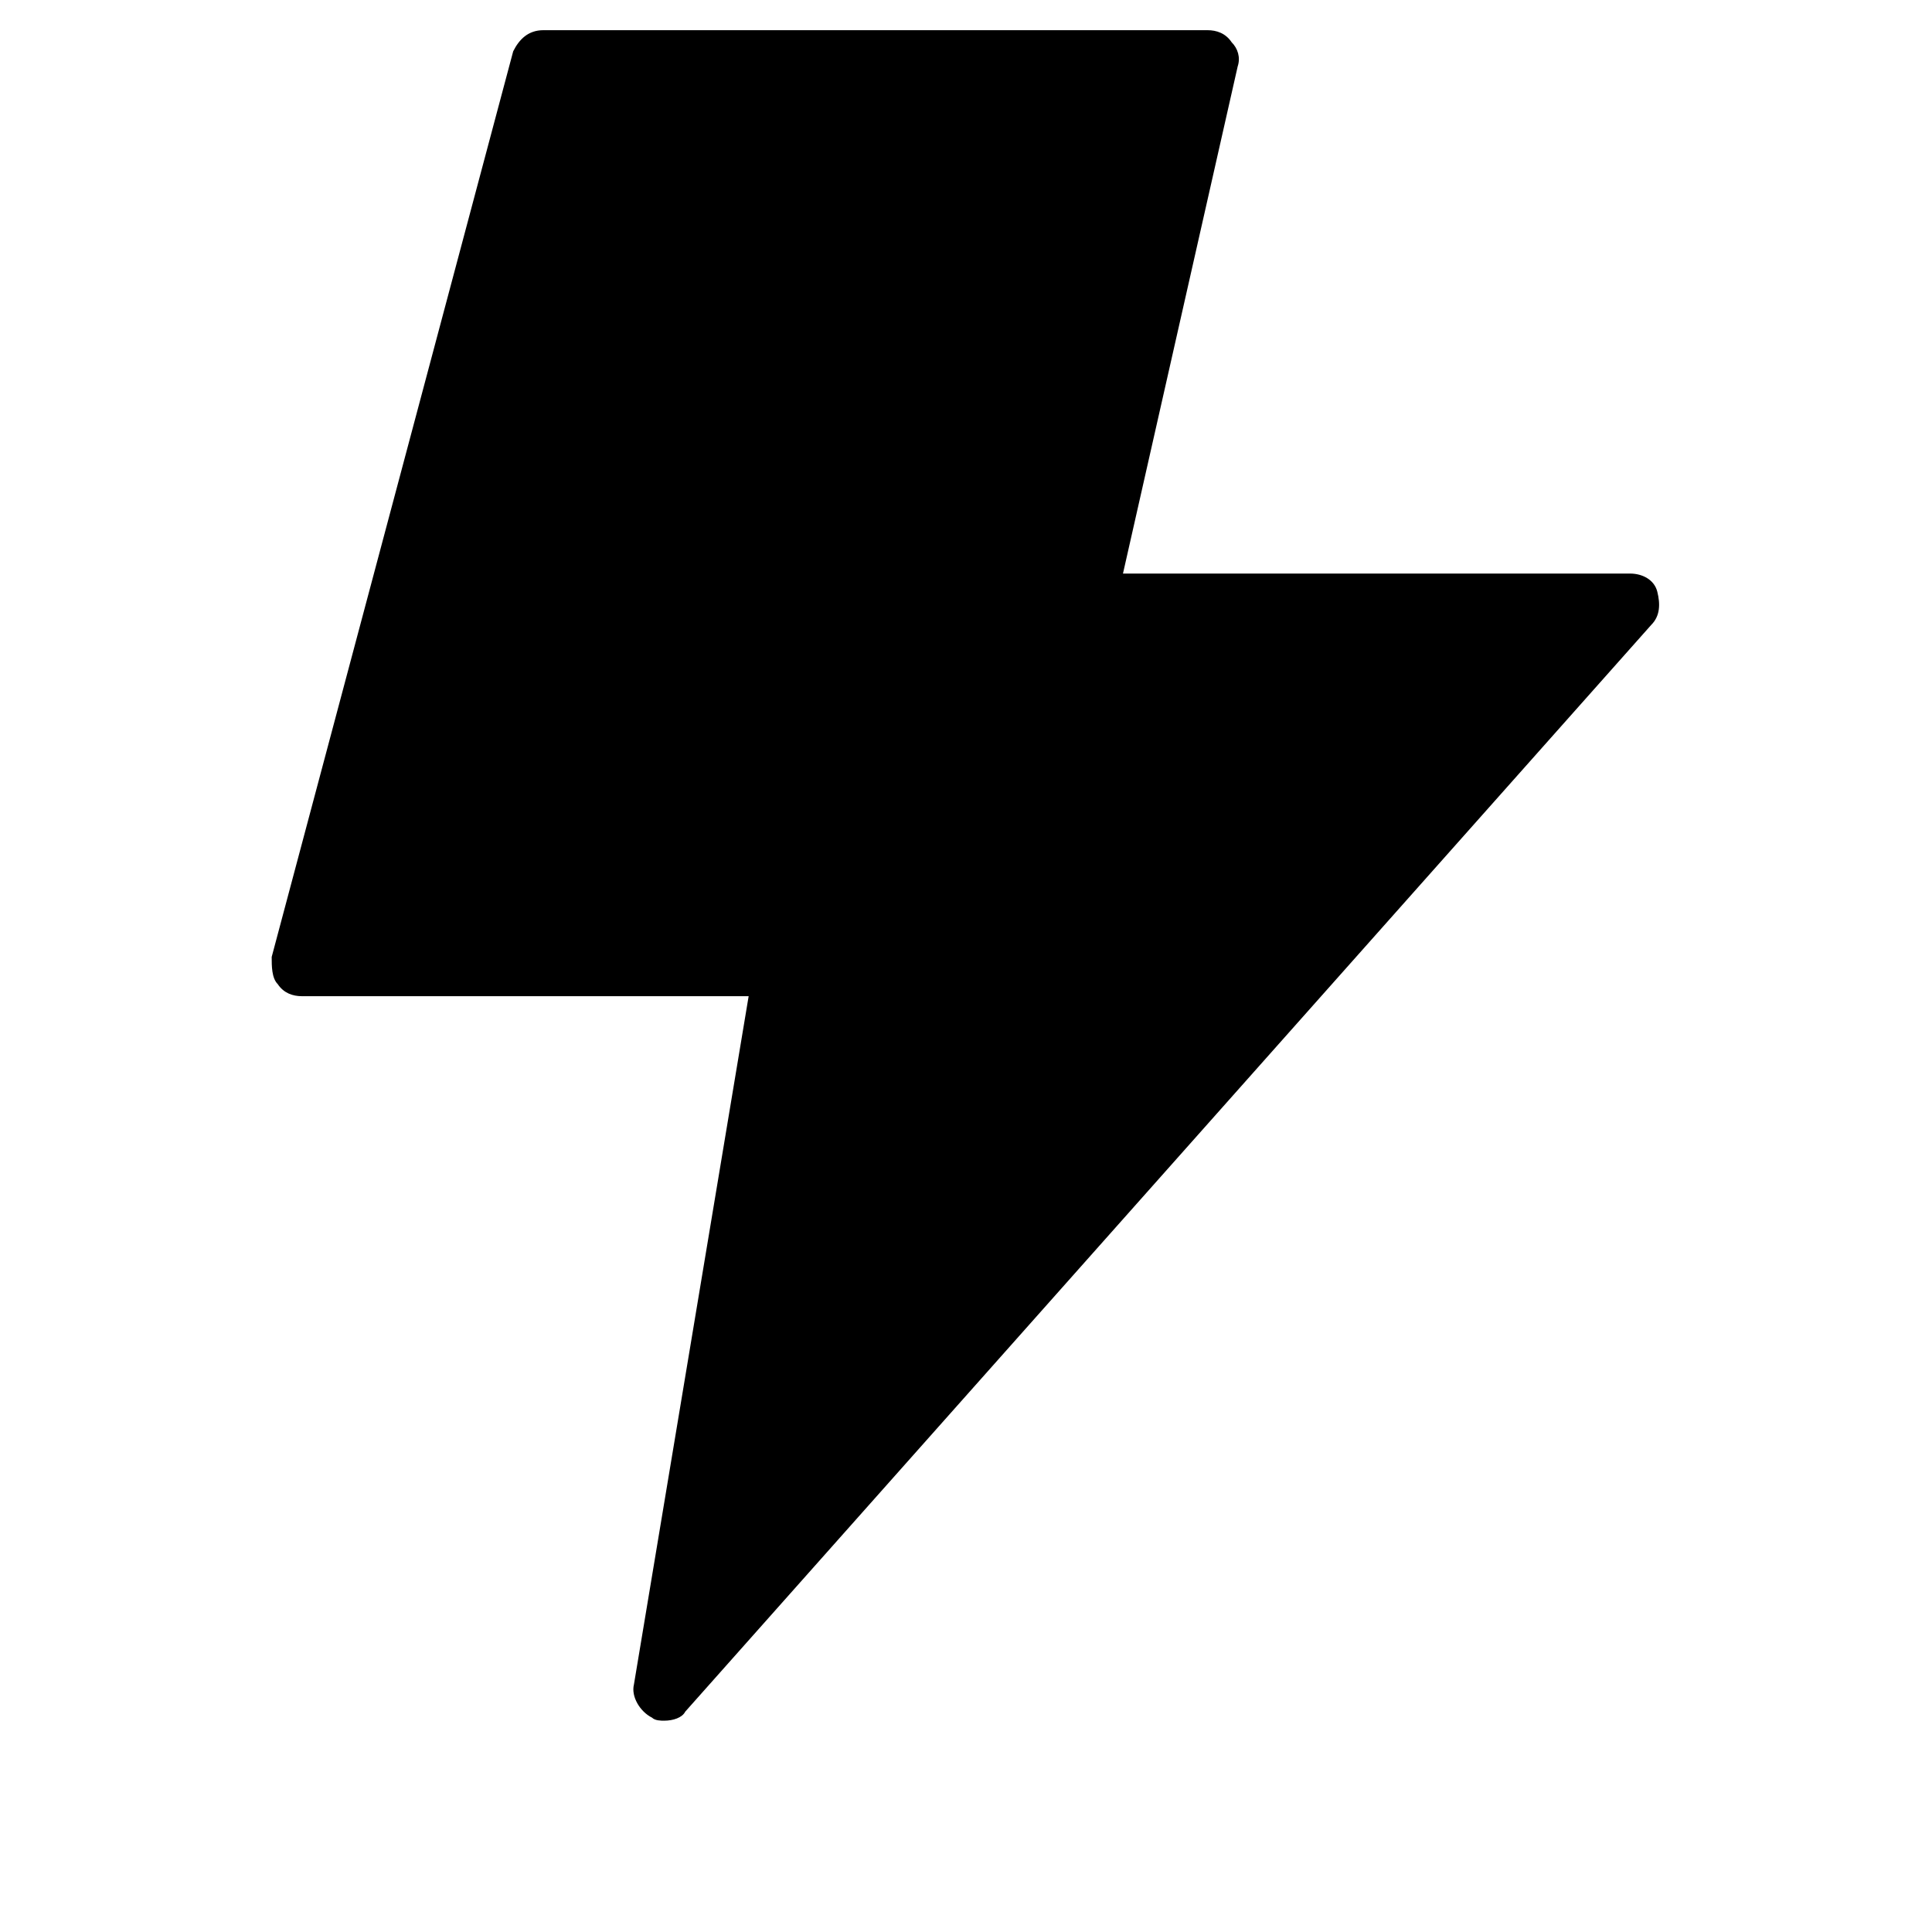 <?xml version="1.0" encoding="utf-8"?>
<!-- Generator: Adobe Illustrator 19.1.0, SVG Export Plug-In . SVG Version: 6.00 Build 0)  -->
<!DOCTYPE svg PUBLIC "-//W3C//DTD SVG 1.1//EN" "http://www.w3.org/Graphics/SVG/1.1/DTD/svg11.dtd">
<svg version="1.1" id="Layer_1" xmlns="http://www.w3.org/2000/svg" xmlns:xlink="http://www.w3.org/1999/xlink" x="0px" y="0px"
	 width="64px" height="64px" viewBox="0 0 64 64" enable-background="new 0 0 64 64" xml:space="preserve">
<path d="M54,19H37.2L41,2.2c0.1-0.3,0-0.6-0.2-0.8C40.6,1.1,40.3,1,40,1H18c-0.5,0-0.8,0.3-1,0.7l-8,30C9,32,9,32.4,9.2,32.6
	C9.4,32.9,9.7,33,10,33h14.8L21,55.8c-0.1,0.4,0.2,0.9,0.6,1.1C21.7,57,21.9,57,22,57c0.3,0,0.6-0.1,0.7-0.3l32-36
	c0.3-0.3,0.3-0.7,0.2-1.1C54.8,19.2,54.4,19,54,19z"/>
</svg>
